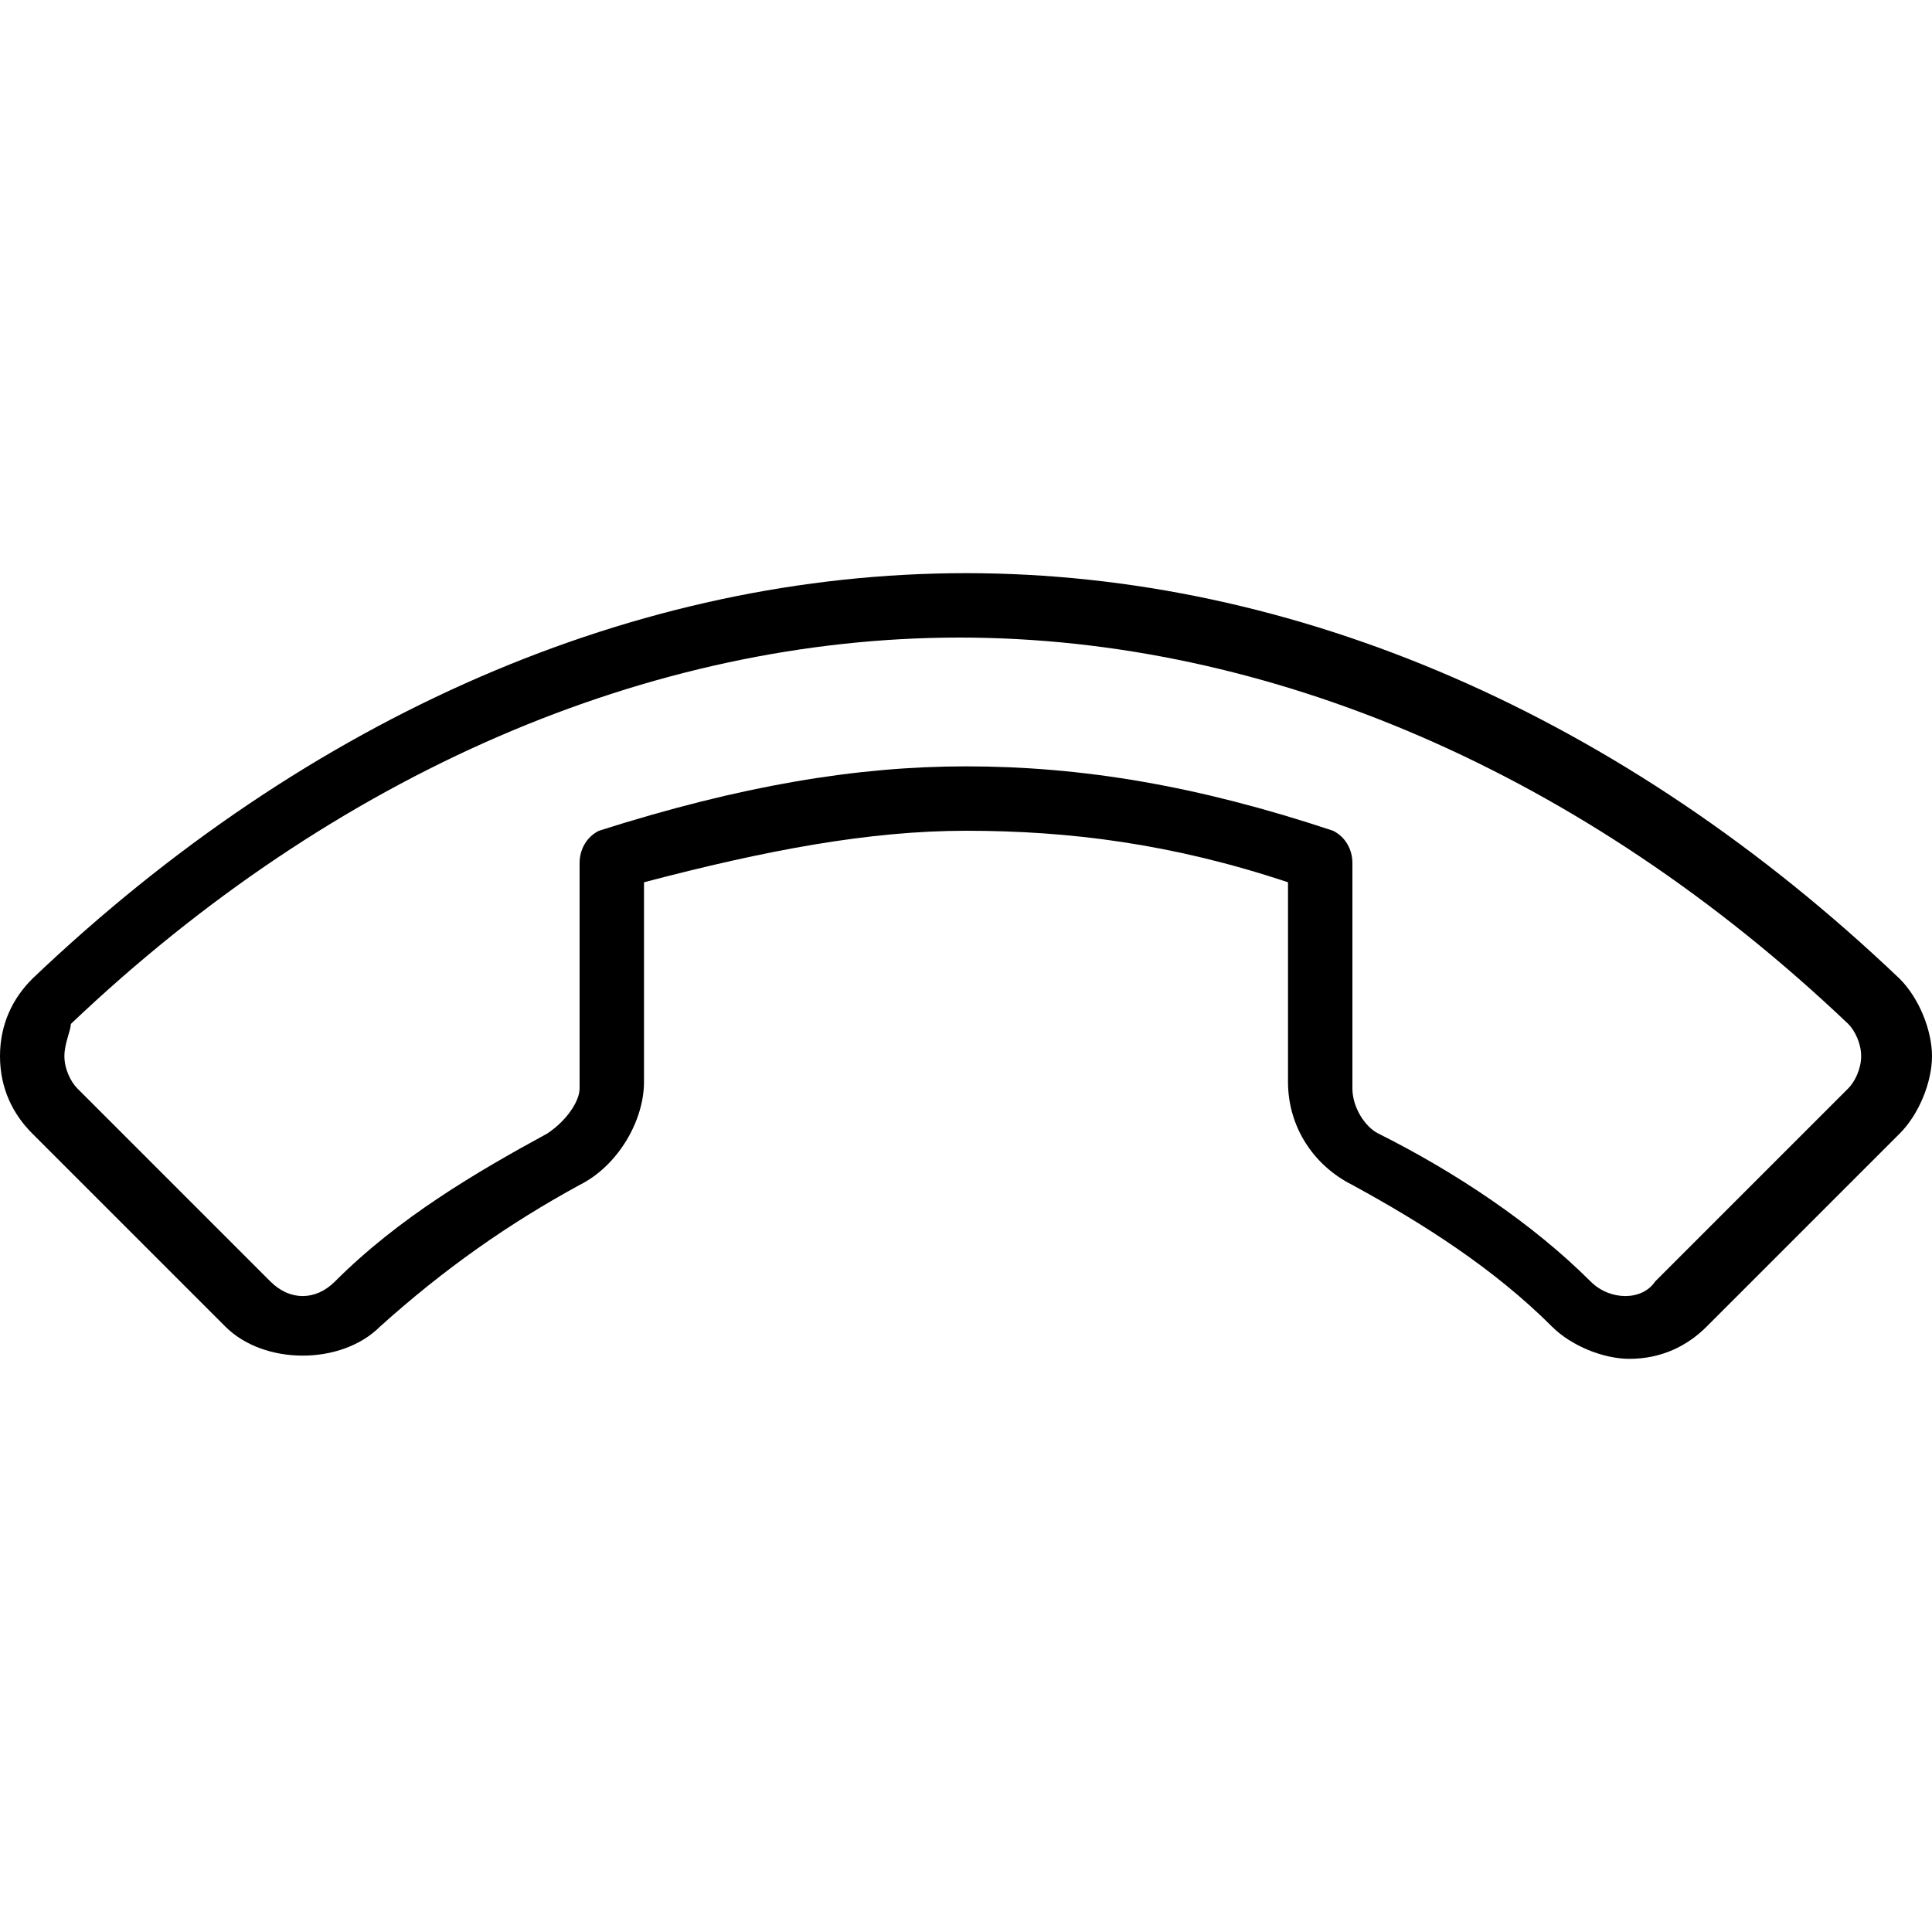 <?xml version="1.0" encoding="utf-8"?>
<!-- Generator: Adobe Illustrator 19.0.0, SVG Export Plug-In . SVG Version: 6.00 Build 0)  -->
<svg version="1.1" id="Layer_1" xmlns="http://www.w3.org/2000/svg" xmlns:xlink="http://www.w3.org/1999/xlink" x="0px" y="0px"
	 viewBox="0 0 30 30" style="enable-background:new 0 0 30 30;" xml:space="preserve">
<g id="XMLID_19_">
	<g id="XMLID_525_">
		<path id="XMLID_423_" d="M25.3,21.1c-0.4,0-0.9-0.2-1.2-0.5c-0.9-0.9-2-1.6-3.1-2.2c-0.6-0.3-1-0.9-1-1.6v-3.1
			c-1.8-0.6-3.4-0.8-5-0.8c-1.5,0-3.1,0.3-5,0.8v3.1c0,0.6-0.4,1.3-1,1.6c-1.1,0.6-2.1,1.3-3.1,2.2c-0.6,0.6-1.8,0.6-2.4,0l-3-3
			C0.2,17.3,0,16.9,0,16.4c0-0.5,0.2-0.9,0.5-1.2C4.8,11.1,9.9,8.9,15,8.9s10.2,2.2,14.5,6.3c0.3,0.3,0.5,0.8,0.5,1.2
			s-0.2,0.9-0.5,1.2l-3,3C26.2,20.9,25.8,21.1,25.3,21.1z M15,11.9c1.8,0,3.6,0.3,5.7,1c0.2,0.1,0.3,0.3,0.3,0.5v3.5
			c0,0.3,0.2,0.6,0.4,0.7c1.2,0.6,2.4,1.4,3.3,2.3c0.3,0.3,0.8,0.3,1,0l3-3c0.1-0.1,0.2-0.3,0.2-0.5s-0.1-0.4-0.2-0.5
			c-4.1-3.9-9-6-13.8-6s-9.7,2.1-13.8,6C1.1,16,1,16.2,1,16.4c0,0.2,0.1,0.4,0.2,0.5l3,3c0.3,0.3,0.7,0.3,1,0c1-1,2.2-1.7,3.3-2.3
			C8.8,17.4,9,17.1,9,16.9v-3.5c0-0.2,0.1-0.4,0.3-0.5C11.5,12.2,13.3,11.9,15,11.9z"/>
	</g>
</g>
</svg>

